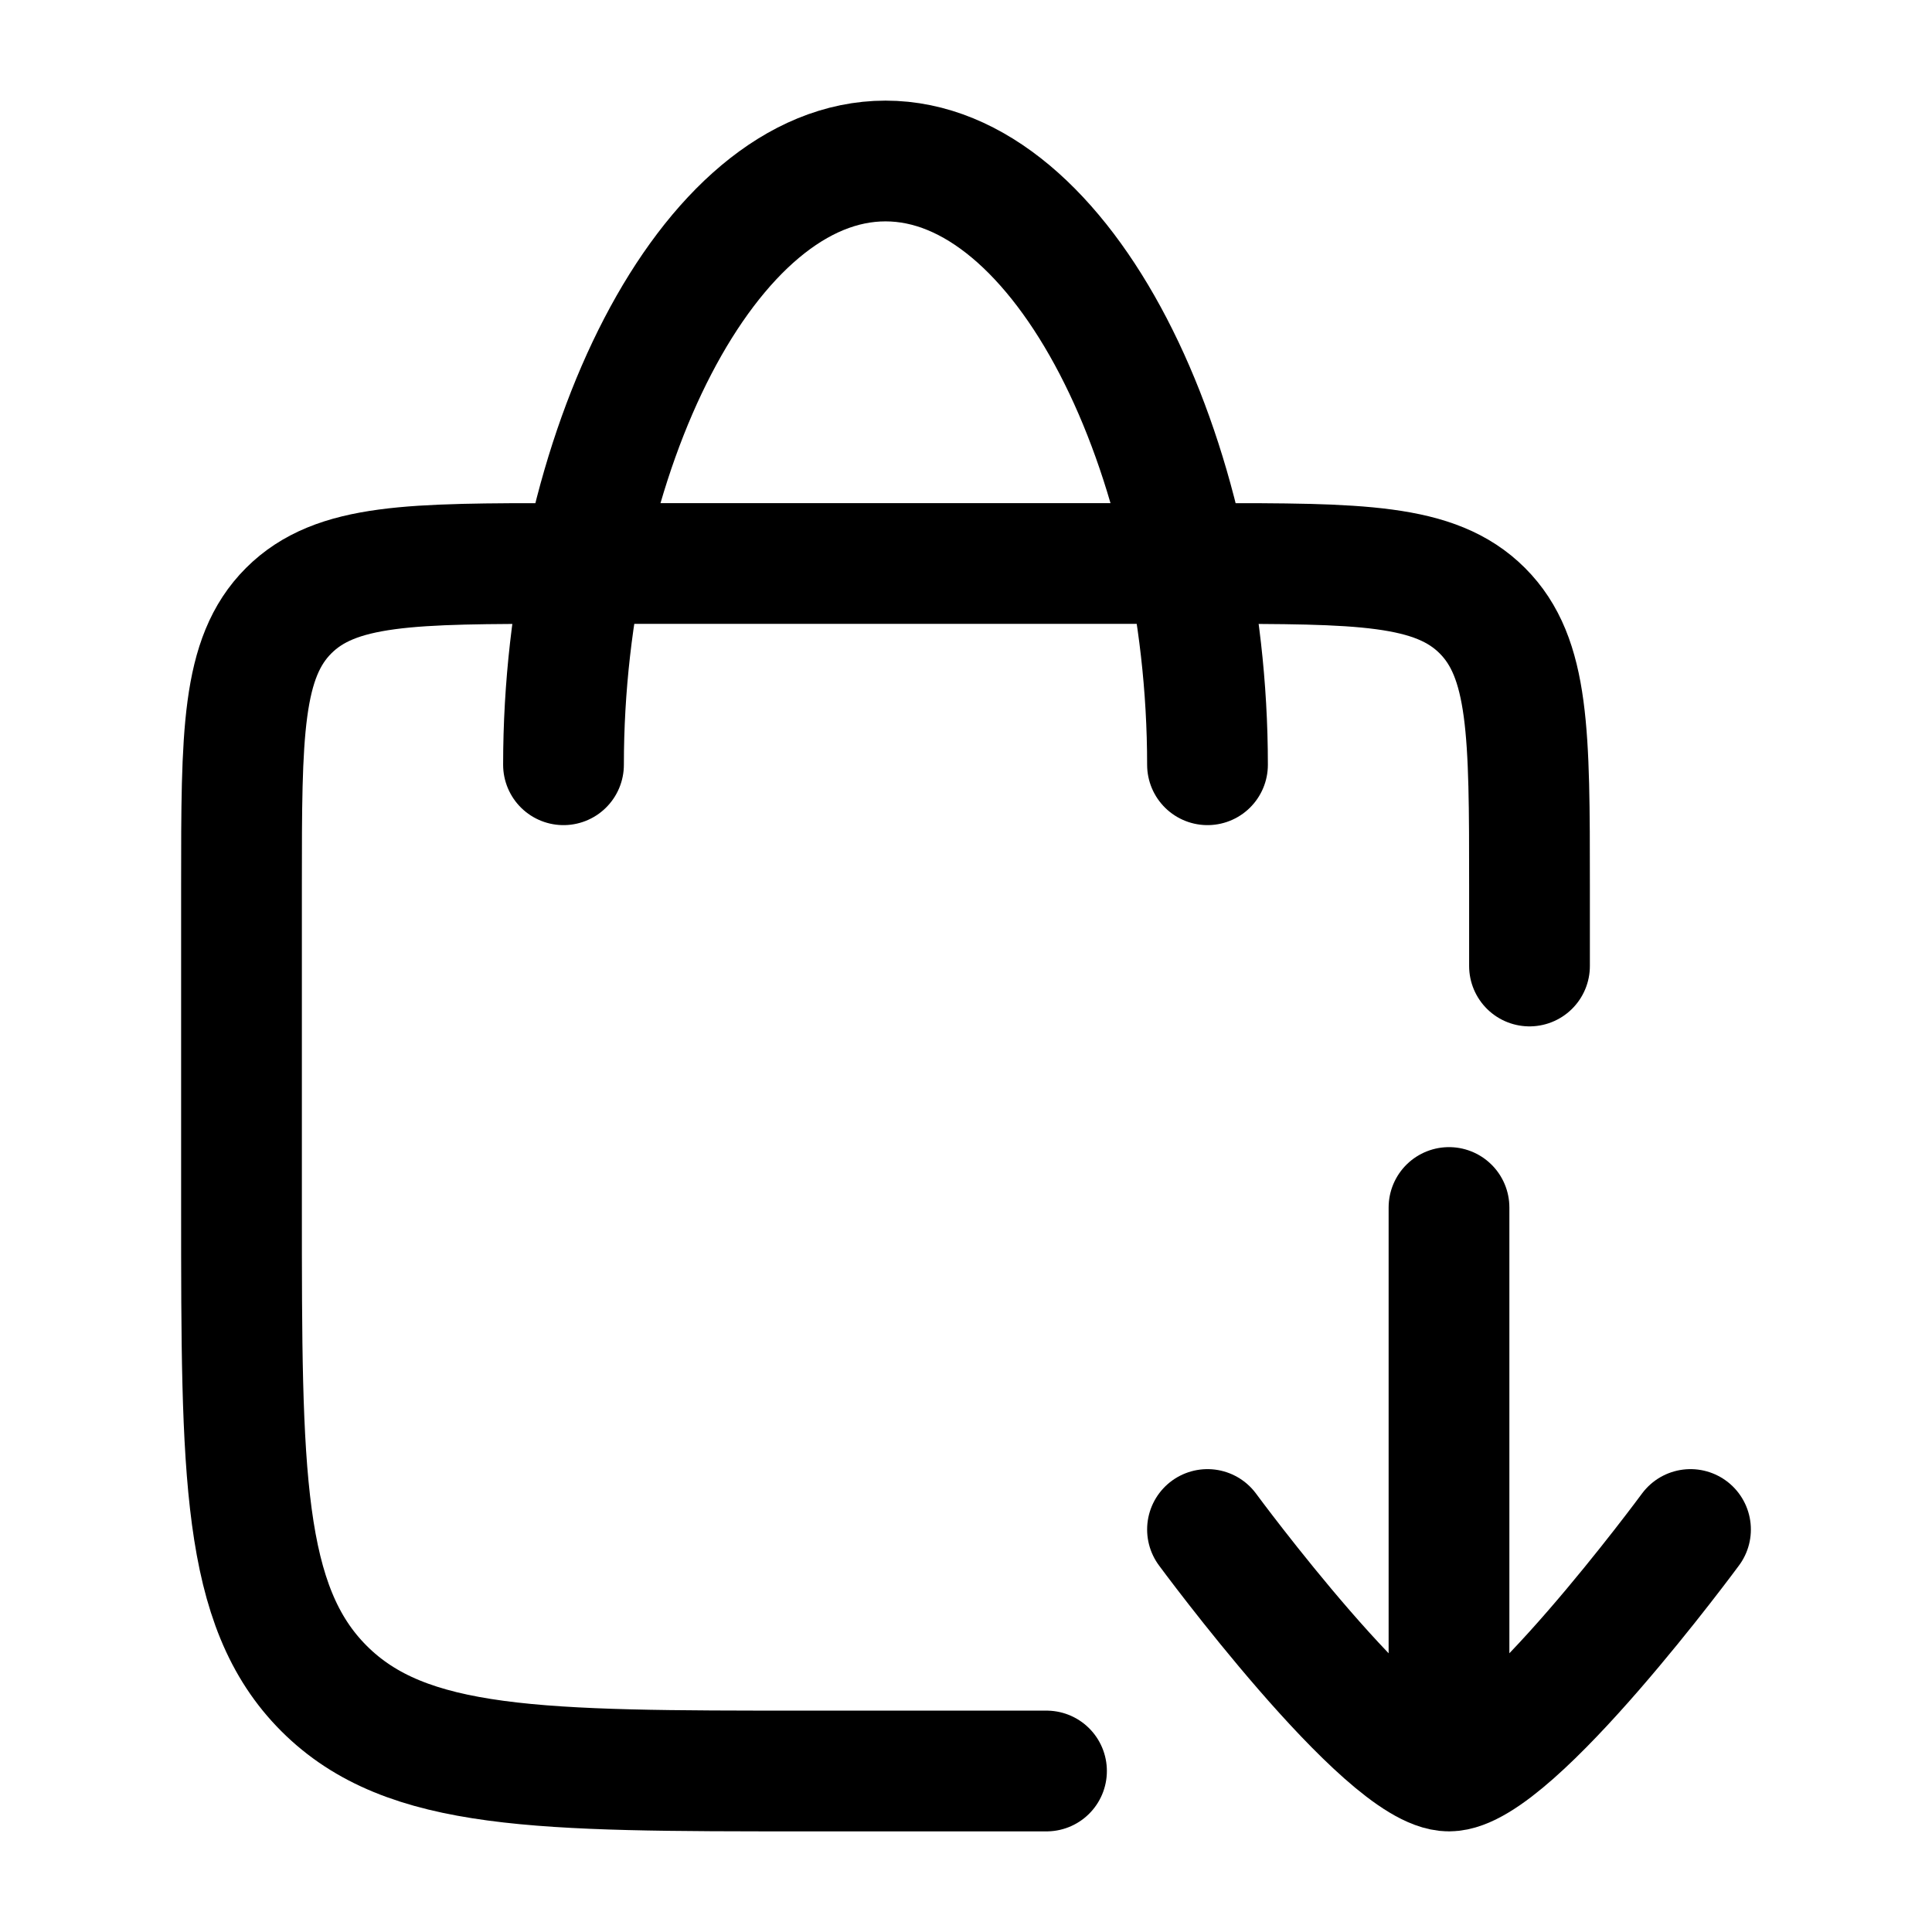 <svg viewBox="0 0 24 24" fill="none" xmlns="http://www.w3.org/2000/svg"><path d="M13 22H10C6.7 22 5.05 22 4.025 20.975C3 19.95 3 18.3 3 15V11C3 9.114 3 8.172 3.586 7.586C4.172 7 5.114 7 7 7H15C16.886 7 17.828 7 18.414 7.586C19 8.172 19 9.114 19 11V12" stroke="currentColor" stroke-width="1.5" stroke-linecap="round" stroke-linejoin="round"/><path d="M15 9.5C15 5.634 13.209 2 11 2C8.791 2 7 5.634 7 9.5" stroke="currentColor" stroke-width="1.5" stroke-linecap="round" stroke-linejoin="round"/><path d="M21 19C21 19 18.791 22 18 22C17.209 22 15 19 15 19M18 21.5V15" stroke="currentColor" stroke-width="1.5" stroke-linecap="round" stroke-linejoin="round"/></svg>